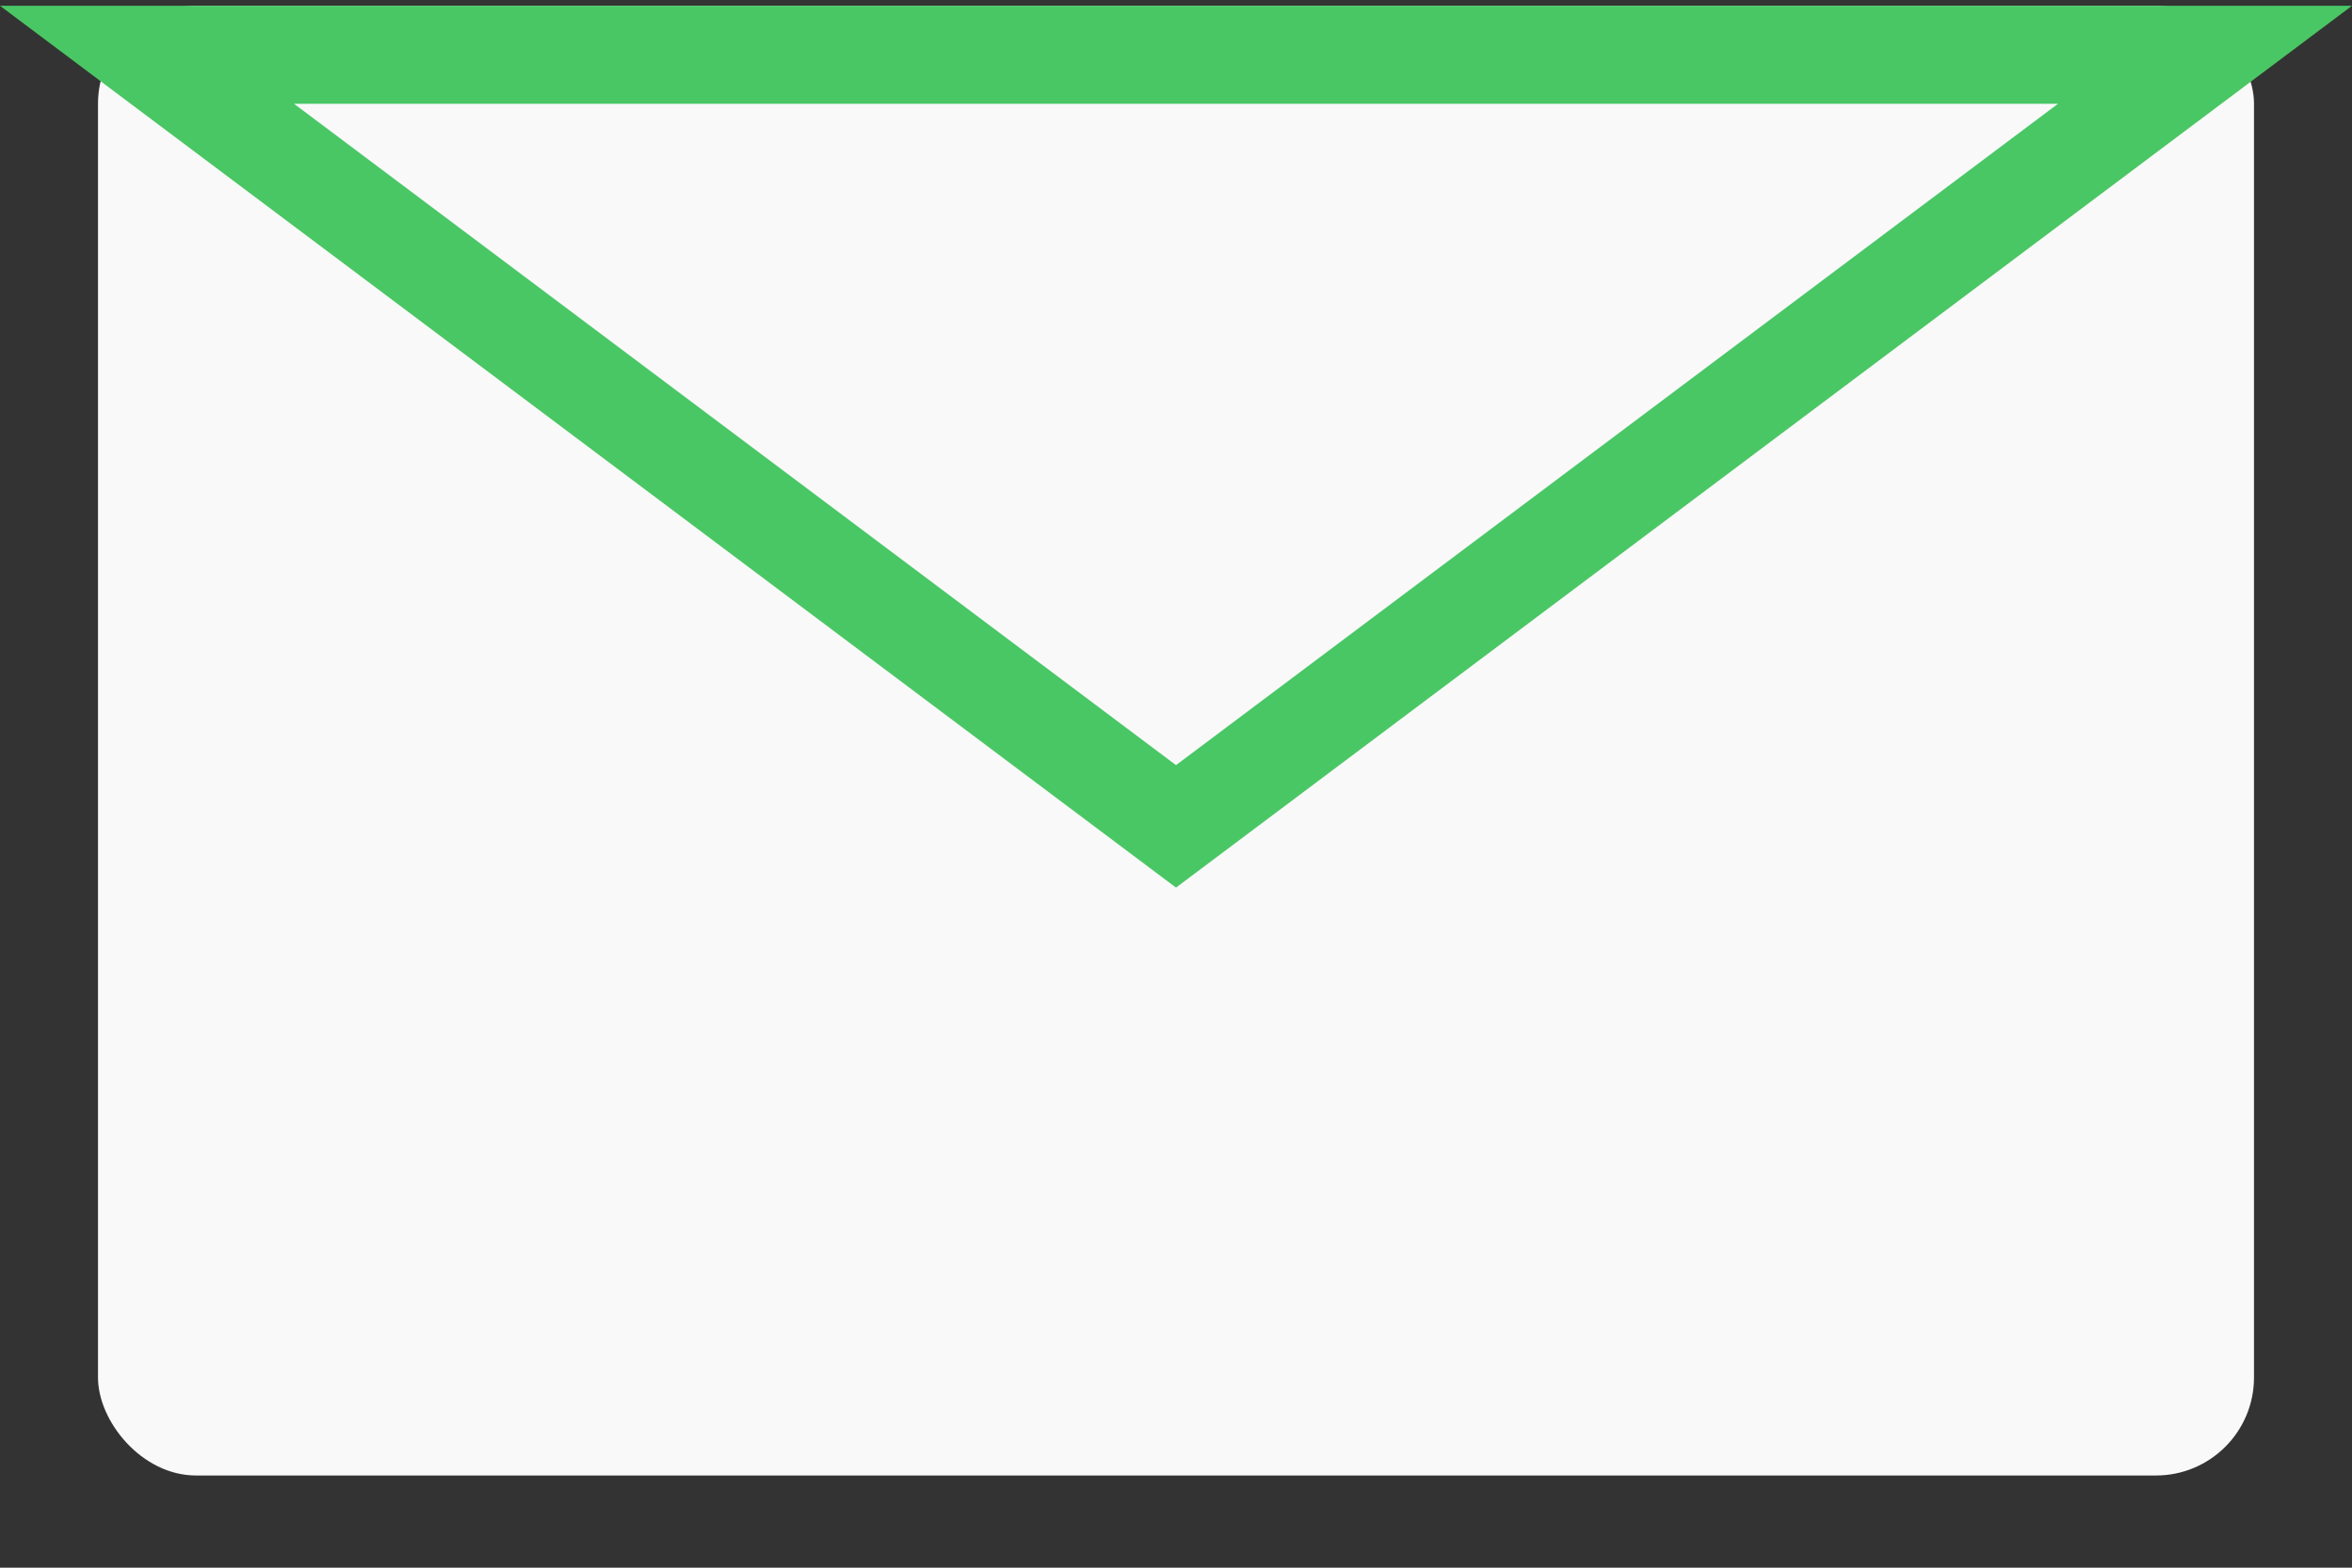 <?xml version="1.0" encoding="UTF-8"?>
<svg width="24px" height="16px" viewBox="0 0 24 16" version="1.1" xmlns="http://www.w3.org/2000/svg" xmlns:xlink="http://www.w3.org/1999/xlink">
    <rect x="0" y="0" width="24" height="16" fill="#333333" stroke="none"/>
    <!-- Generator: Sketch 49.3 (51167) - http://www.bohemiancoding.com/sketch -->
    <title>mail_g</title>
    <desc>Created with Sketch.</desc>
    <defs></defs>
    <g id="Page-1" stroke="none" stroke-width="1" fill="none" fill-rule="evenodd">
        <g id="Single-tender" transform="translate(-319, -622)">
            <g id="Group-3-Copy" transform="translate(85, 533)">
                <g id="Group-12" transform="translate(0, 73)">
                    <g id="mail_g" transform="translate(234, 16.059)">
                        <rect id="Rectangle-23" fill="#F9F9F9" x="1" y="0" width="22" height="15" rx="1"></rect>
                        <path d="M1.5,8.5 L22.5,8.5 L12,0.625 L1.5,8.5 Z" id="Triangle-2" stroke="#49C765" transform="translate(12, 4.5) scale(1, -1) translate(-12, -4.5) "></path>
                    </g>
                </g>
            </g>
        </g>
    </g>
</svg>